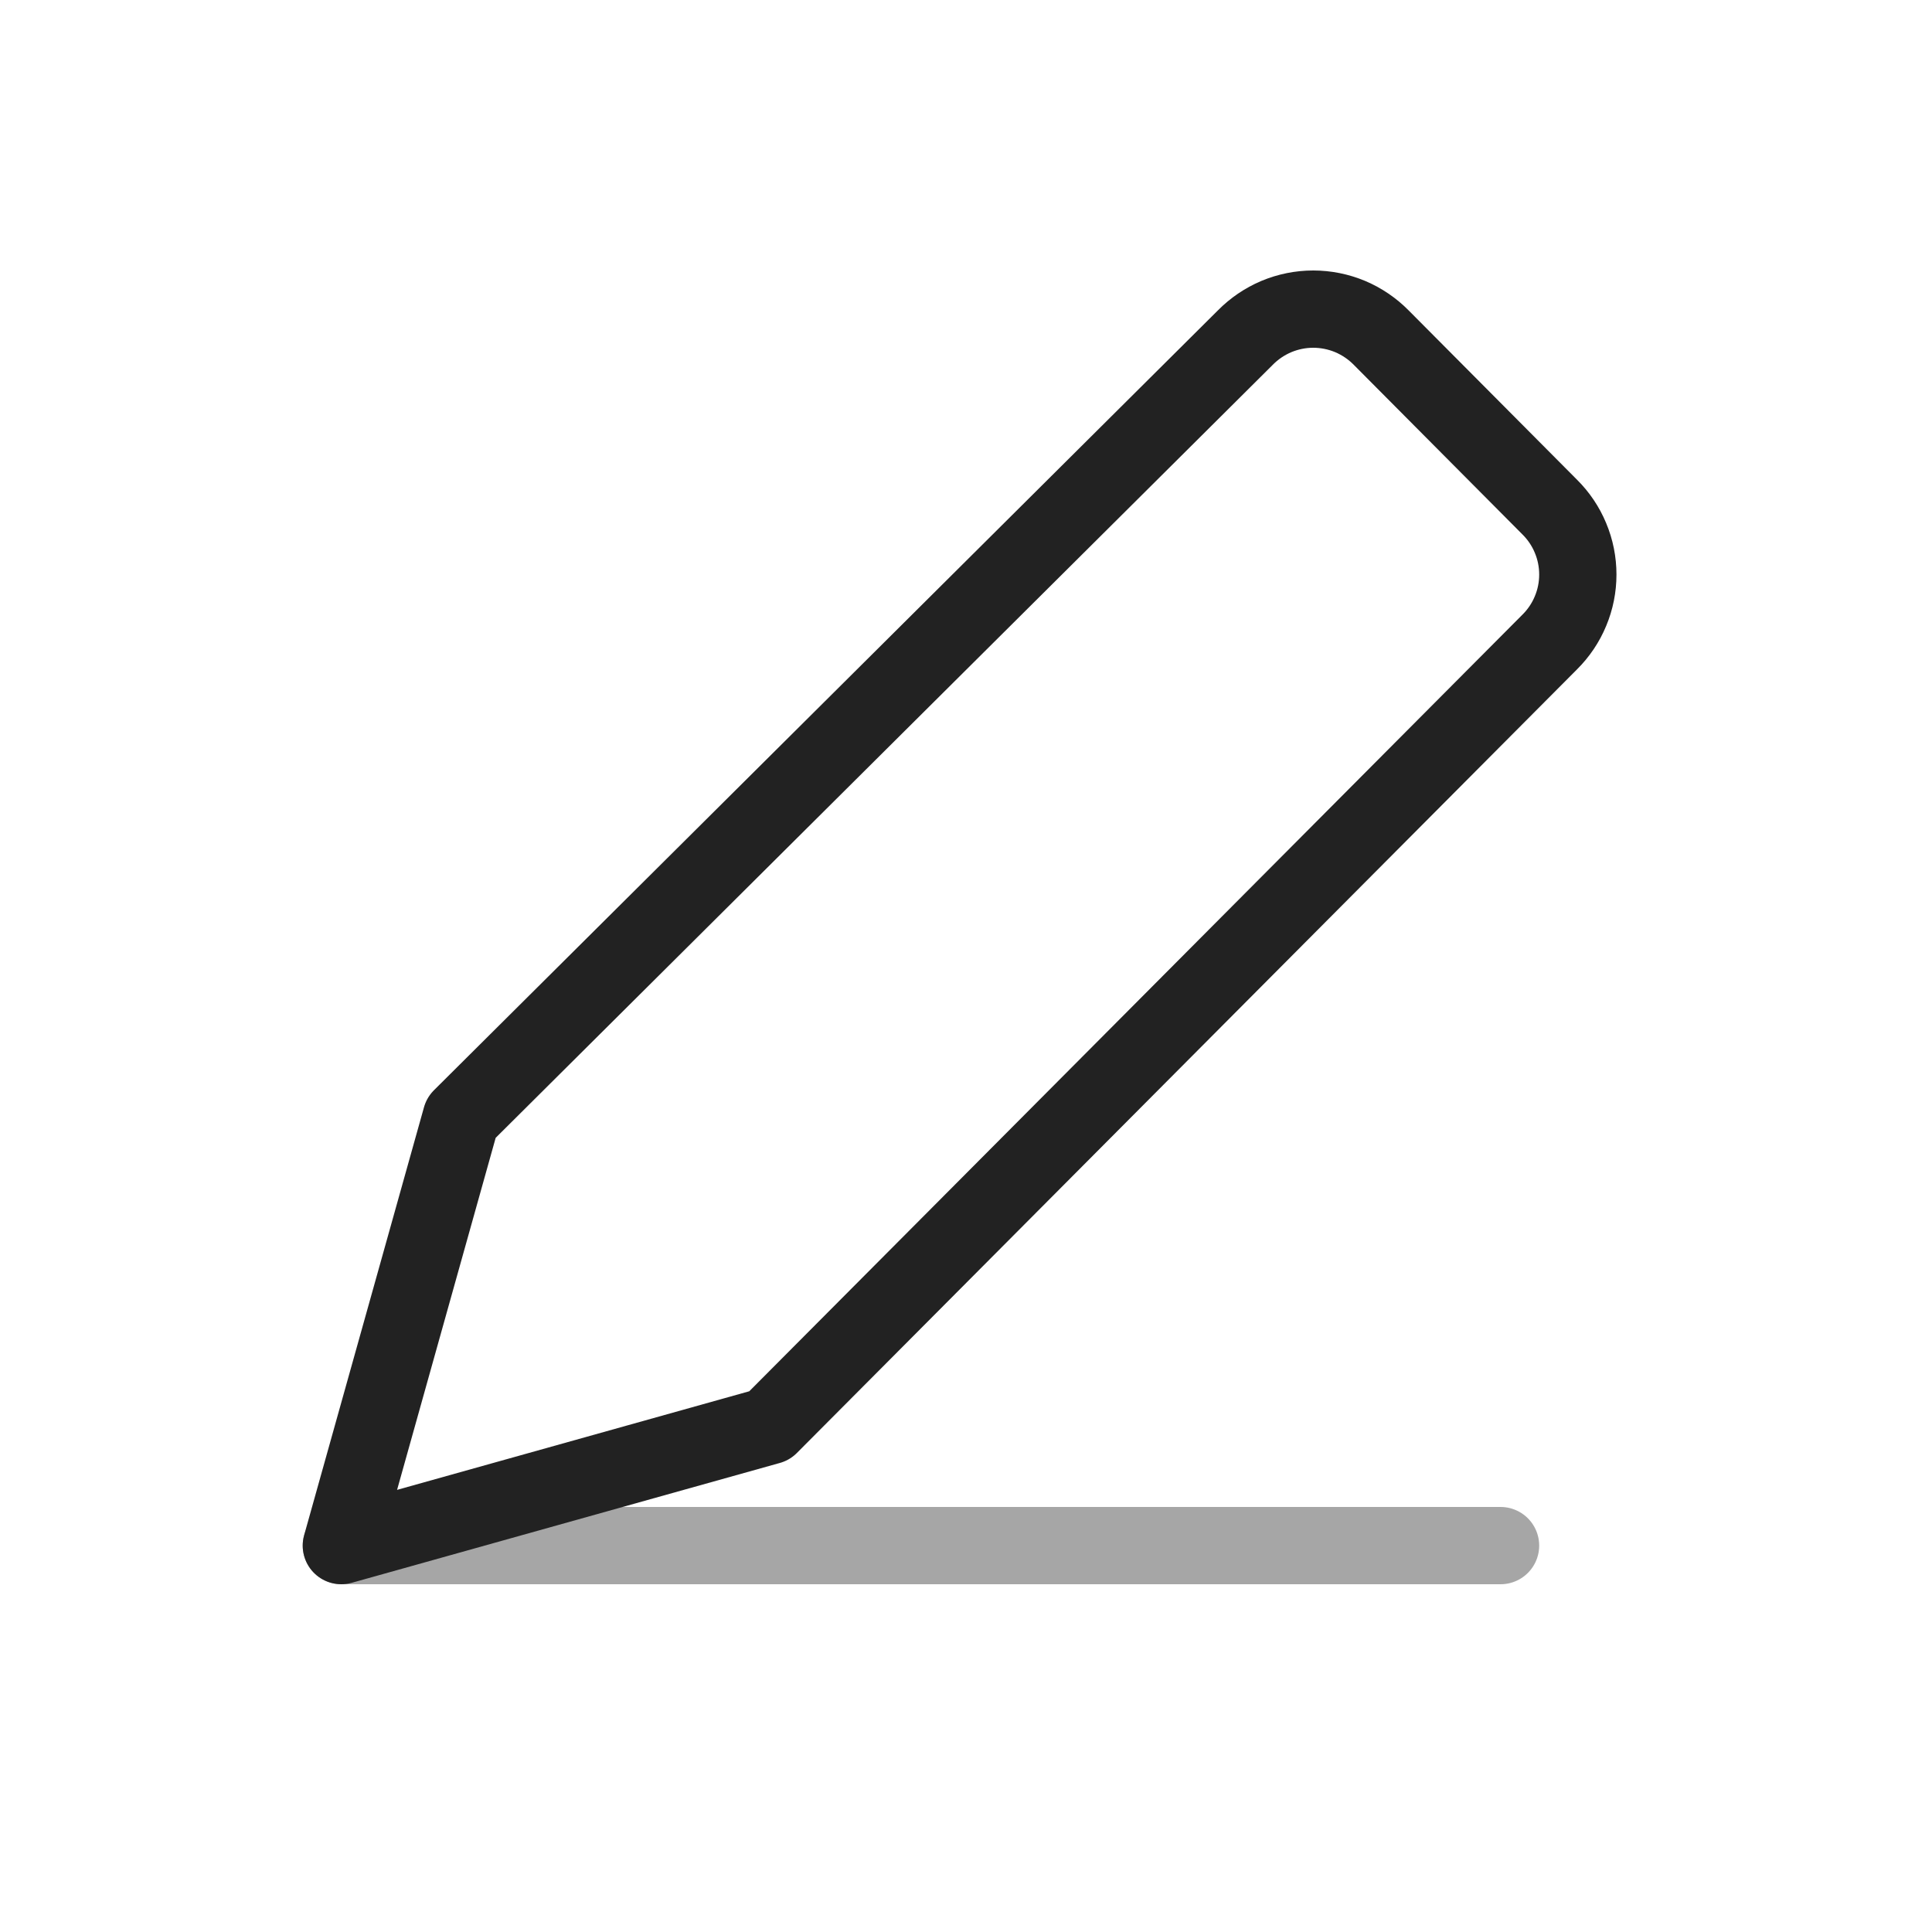 <?xml version="1.0" encoding="UTF-8" standalone="yes"?>
<svg width="25" height="25" viewBox="0 0 25 25" fill="none" xmlns="http://www.w3.org/2000/svg">
  <path opacity="0.4" d="M4.417 20L19.417 20" stroke="#222222" stroke-linecap="round"/>
  <path d="M9.957 18.449L4.417 20L5.968 14.462L16.113 4.37C16.228 4.253 16.365 4.16 16.516 4.096C16.667 4.033 16.829 4 16.993 4C17.157 4 17.32 4.033 17.471 4.096C17.622 4.16 17.759 4.253 17.874 4.37L20.053 6.561C20.168 6.675 20.26 6.811 20.322 6.961C20.385 7.111 20.417 7.272 20.417 7.435C20.417 7.597 20.385 7.758 20.322 7.908C20.26 8.058 20.168 8.194 20.053 8.308L9.957 18.449Z" stroke="#222222" stroke-linecap="round" stroke-linejoin="round"/>
</svg>